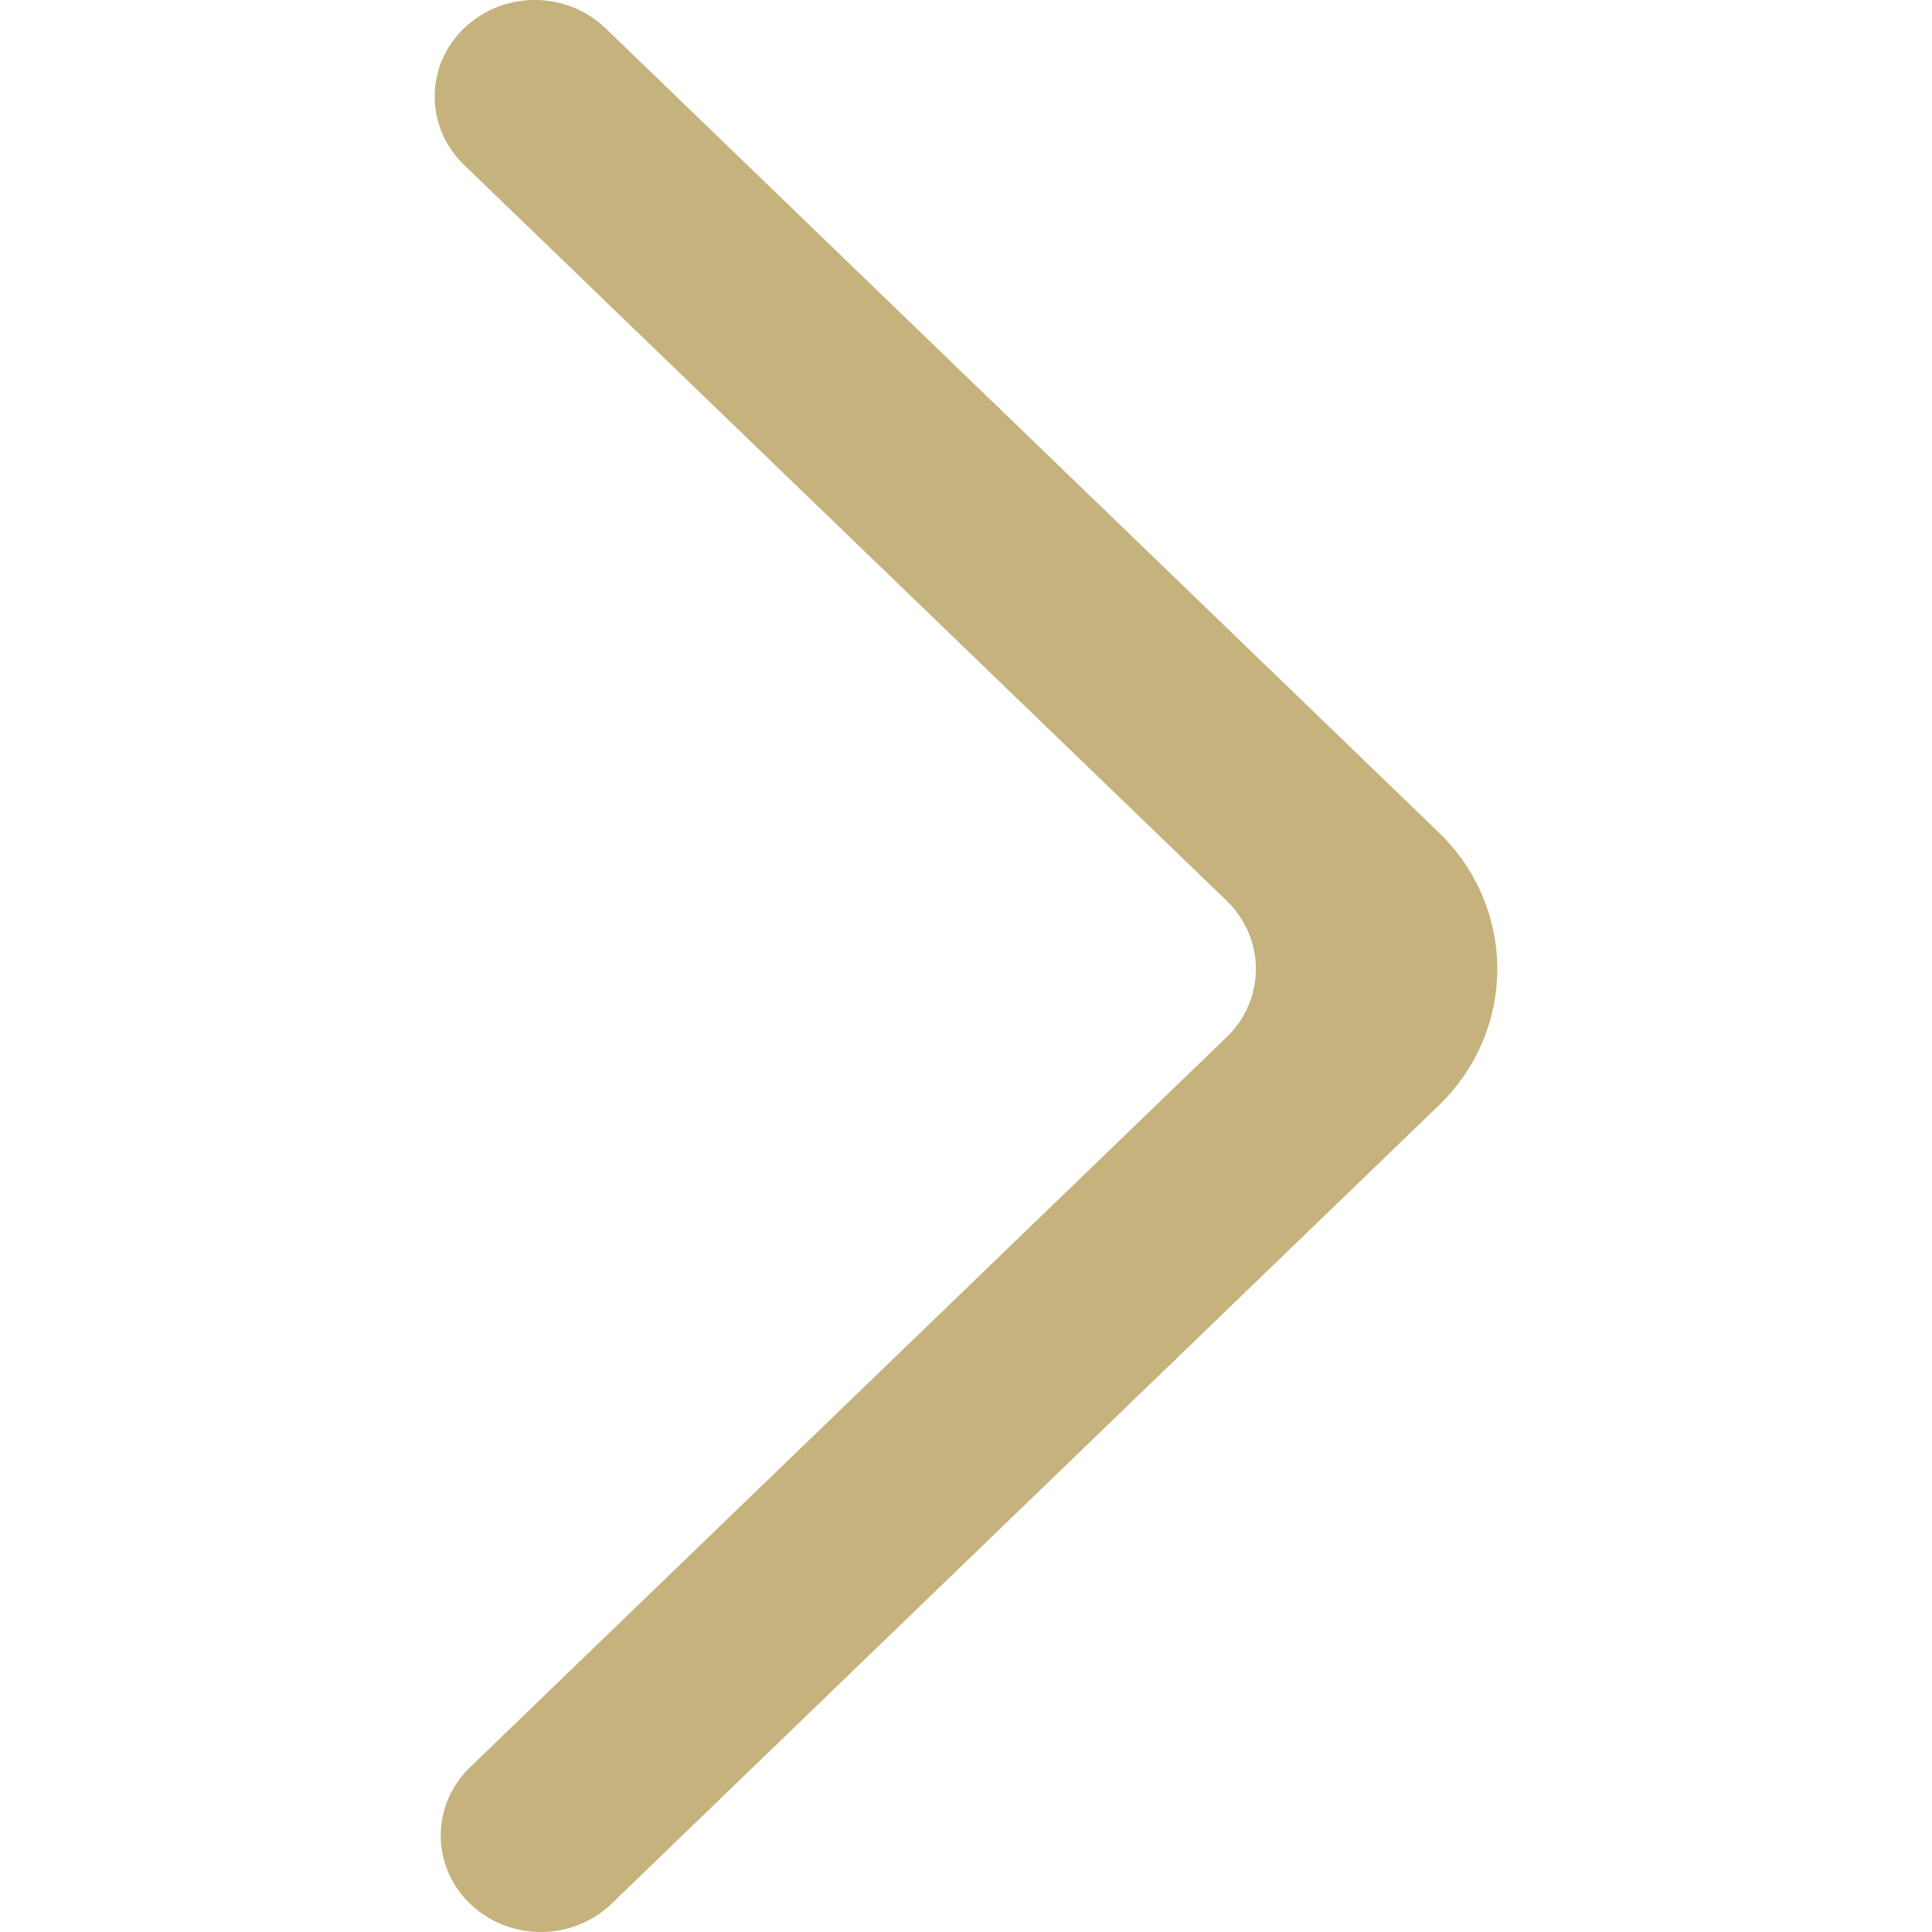 <svg width="55" height="55" viewBox="0 0 55 55" fill="none" xmlns="http://www.w3.org/2000/svg">
<g clip-path="url(#clip0_30_3)">
<path fill-rule="evenodd" clip-rule="evenodd" d="M13.382 54.196C14.495 55.268 16.298 55.268 17.409 54.196L40.957 31.471C43.181 29.325 43.181 25.843 40.957 23.697L17.238 0.804C16.136 -0.257 14.356 -0.27 13.239 0.777C12.097 1.846 12.086 3.607 13.209 4.693L34.917 25.64C36.031 26.714 36.031 28.454 34.917 29.528L13.382 50.31C12.268 51.382 12.268 53.124 13.382 54.196Z" fill="#C5B27D"/>
</g>
<defs>
<clipPath id="clip0_30_3">
<rect width="55" height="55" fill="white" transform="translate(55) rotate(90)"/>
</clipPath>
</defs>
</svg>
